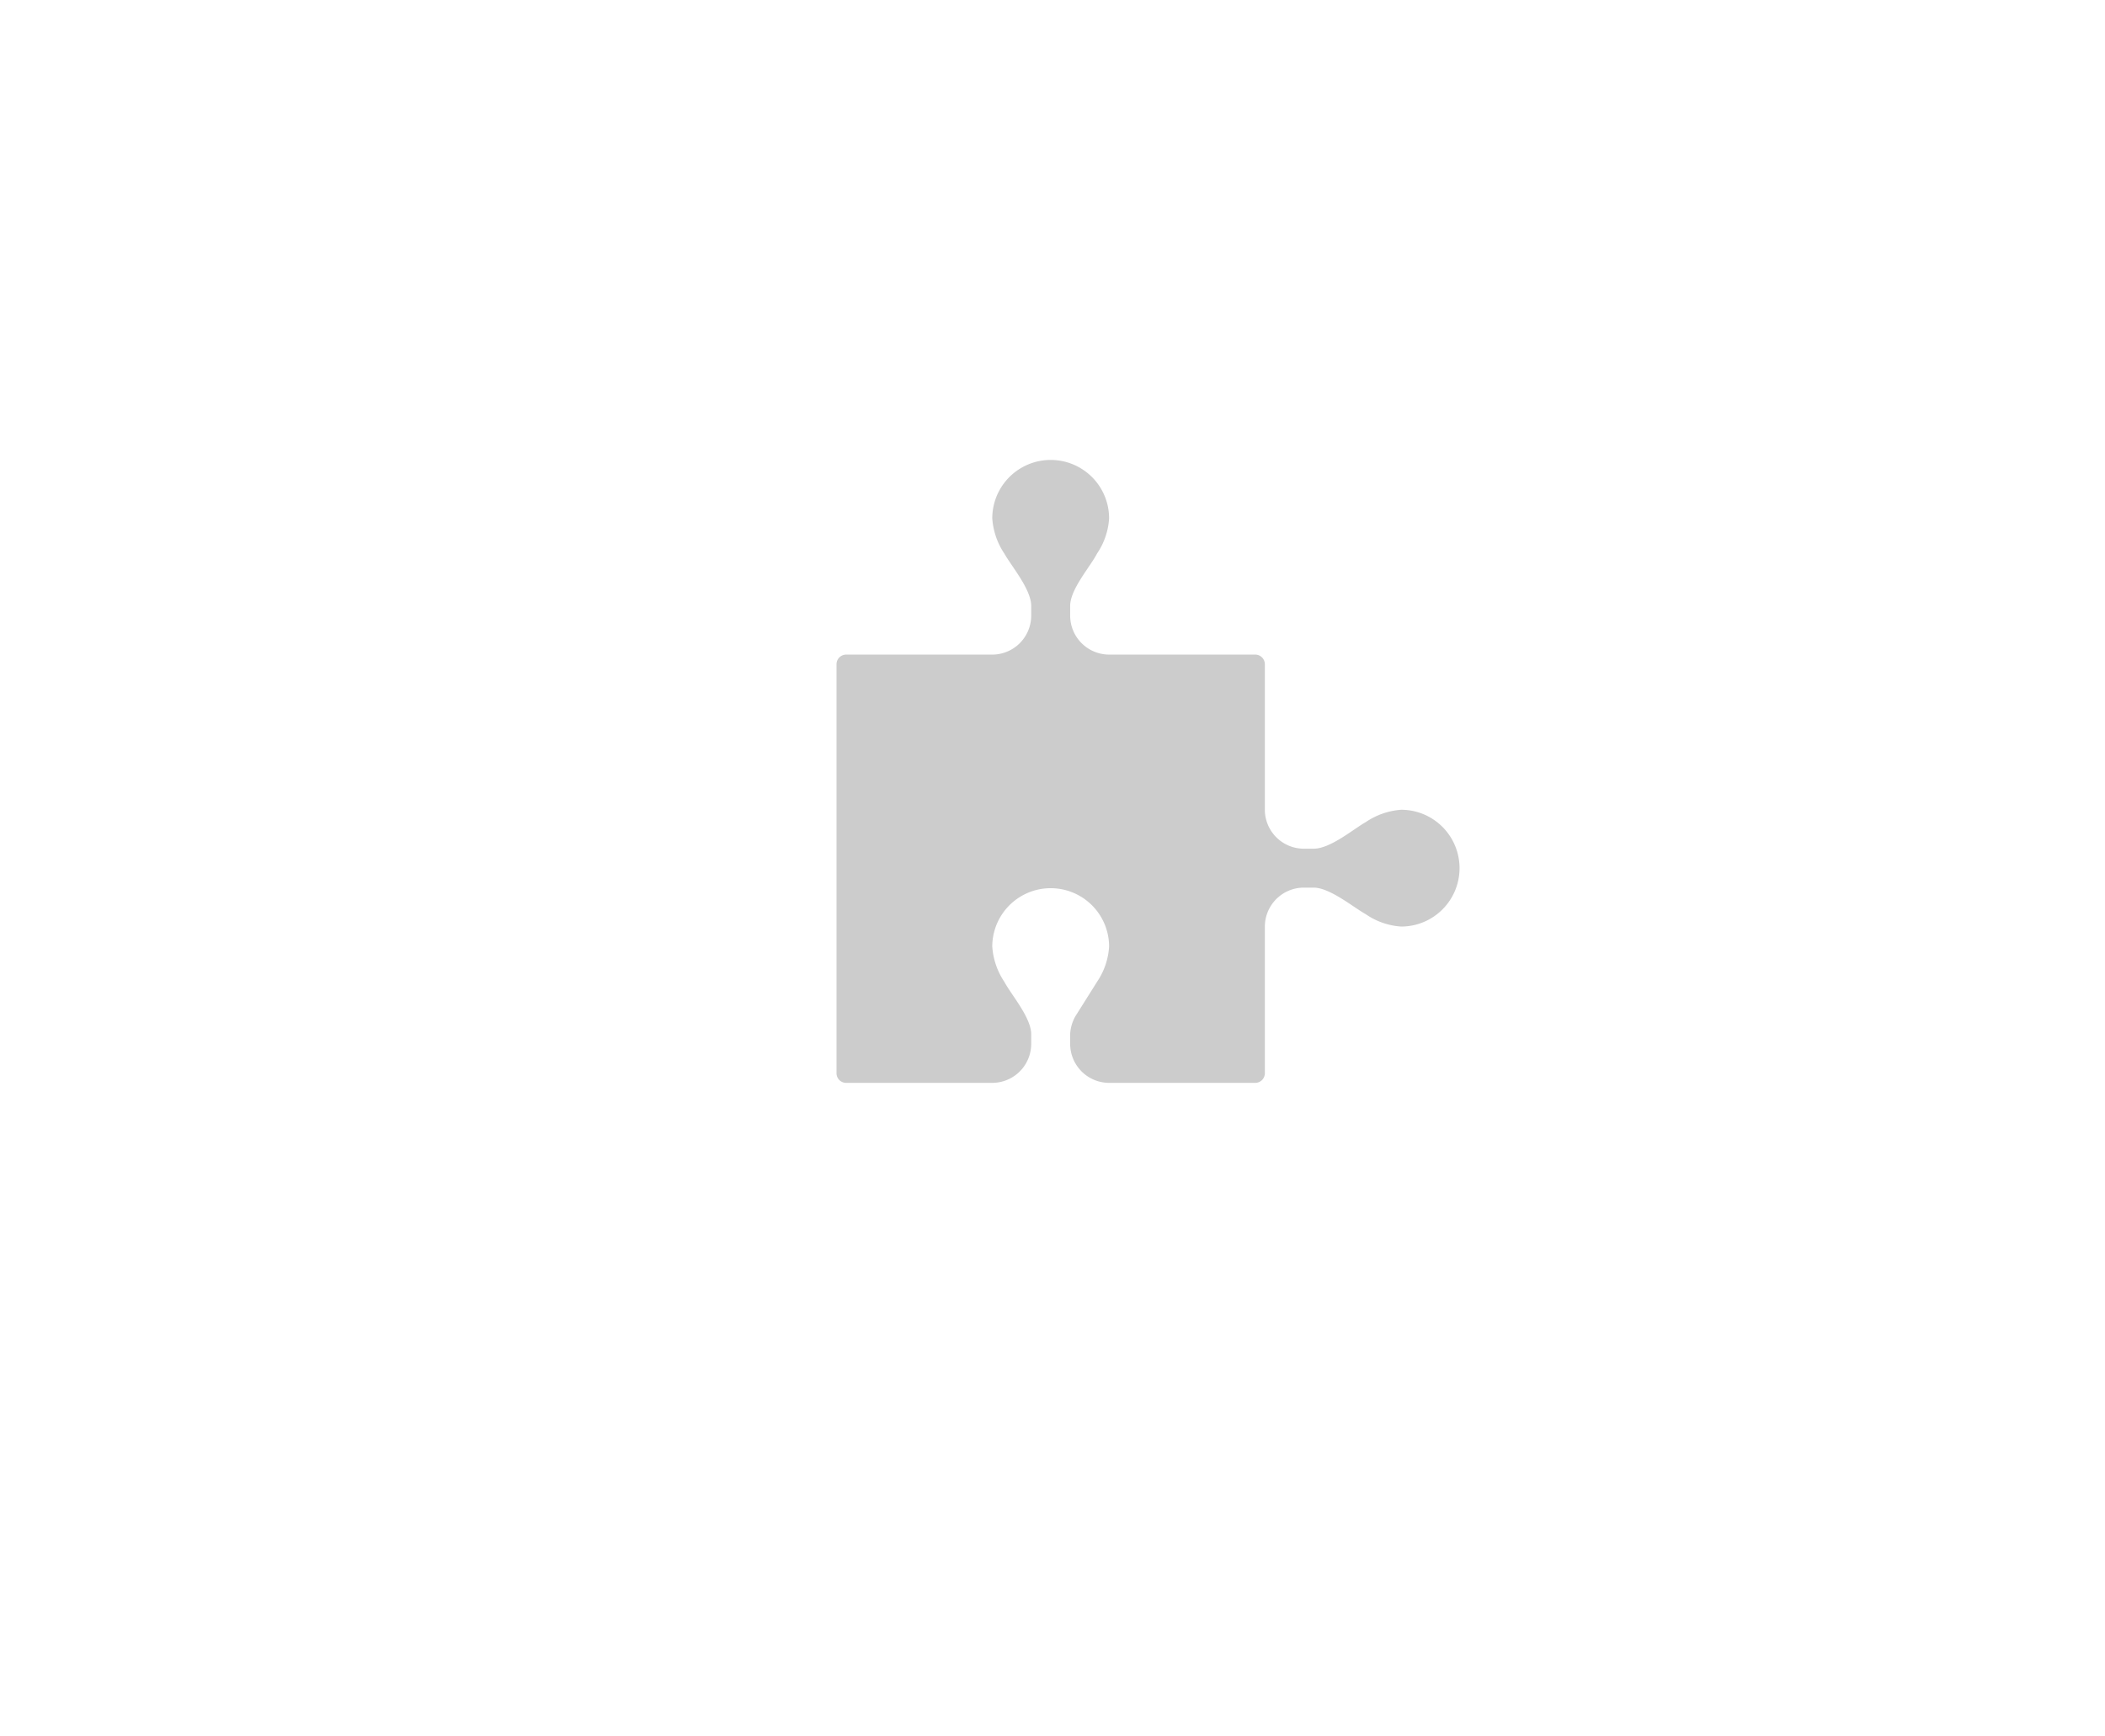 <svg xmlns="http://www.w3.org/2000/svg" viewBox="0 0 231.297 190.808"><defs><style>.a{fill:#ccc;}</style></defs><title>BC Pie</title><path class="a" d="M121.867,56.962a7.709,7.709,0,0,1-1.326,3.872c-0.749,1.454-2.952,3.915-2.952,5.754v1.07a4.291,4.291,0,0,0,4.278,4.278h16.044a1.059,1.059,0,0,1,1.07,1.069v15.98A4.291,4.291,0,0,0,143.26,93.266h1.069c1.861,0,4.321-2.118,5.755-2.932a7.941,7.941,0,0,1,3.872-1.348,6.418,6.418,0,1,1,0,12.836,7.73,7.73,0,0,1-3.872-1.348c-1.412-.792-3.958-2.931-5.755-2.931H143.26a4.29,4.29,0,0,0-4.278,4.278v16.108a1.06,1.06,0,0,1-1.07,1.07H121.867a4.291,4.291,0,0,1-4.278-4.278v-1.07a4.4,4.4,0,0,1,.599-2.011s2.332-3.701,2.353-3.744a7.703,7.703,0,0,0,1.326-3.872,6.418,6.418,0,0,0-12.836,0,7.913,7.913,0,0,0,1.326,3.872c0.77,1.434,2.952,3.937,2.952,5.755v1.07a4.291,4.291,0,0,1-4.278,4.278H92.986a1.059,1.059,0,0,1-1.069-1.07V73.006a1.059,1.059,0,0,1,1.069-1.069h16.045a4.291,4.291,0,0,0,4.278-4.278v-1.07c0-1.818-2.139-4.321-2.952-5.754a7.92,7.92,0,0,1-1.326-3.872A6.418,6.418,0,1,1,121.867,56.962Z"/></svg>